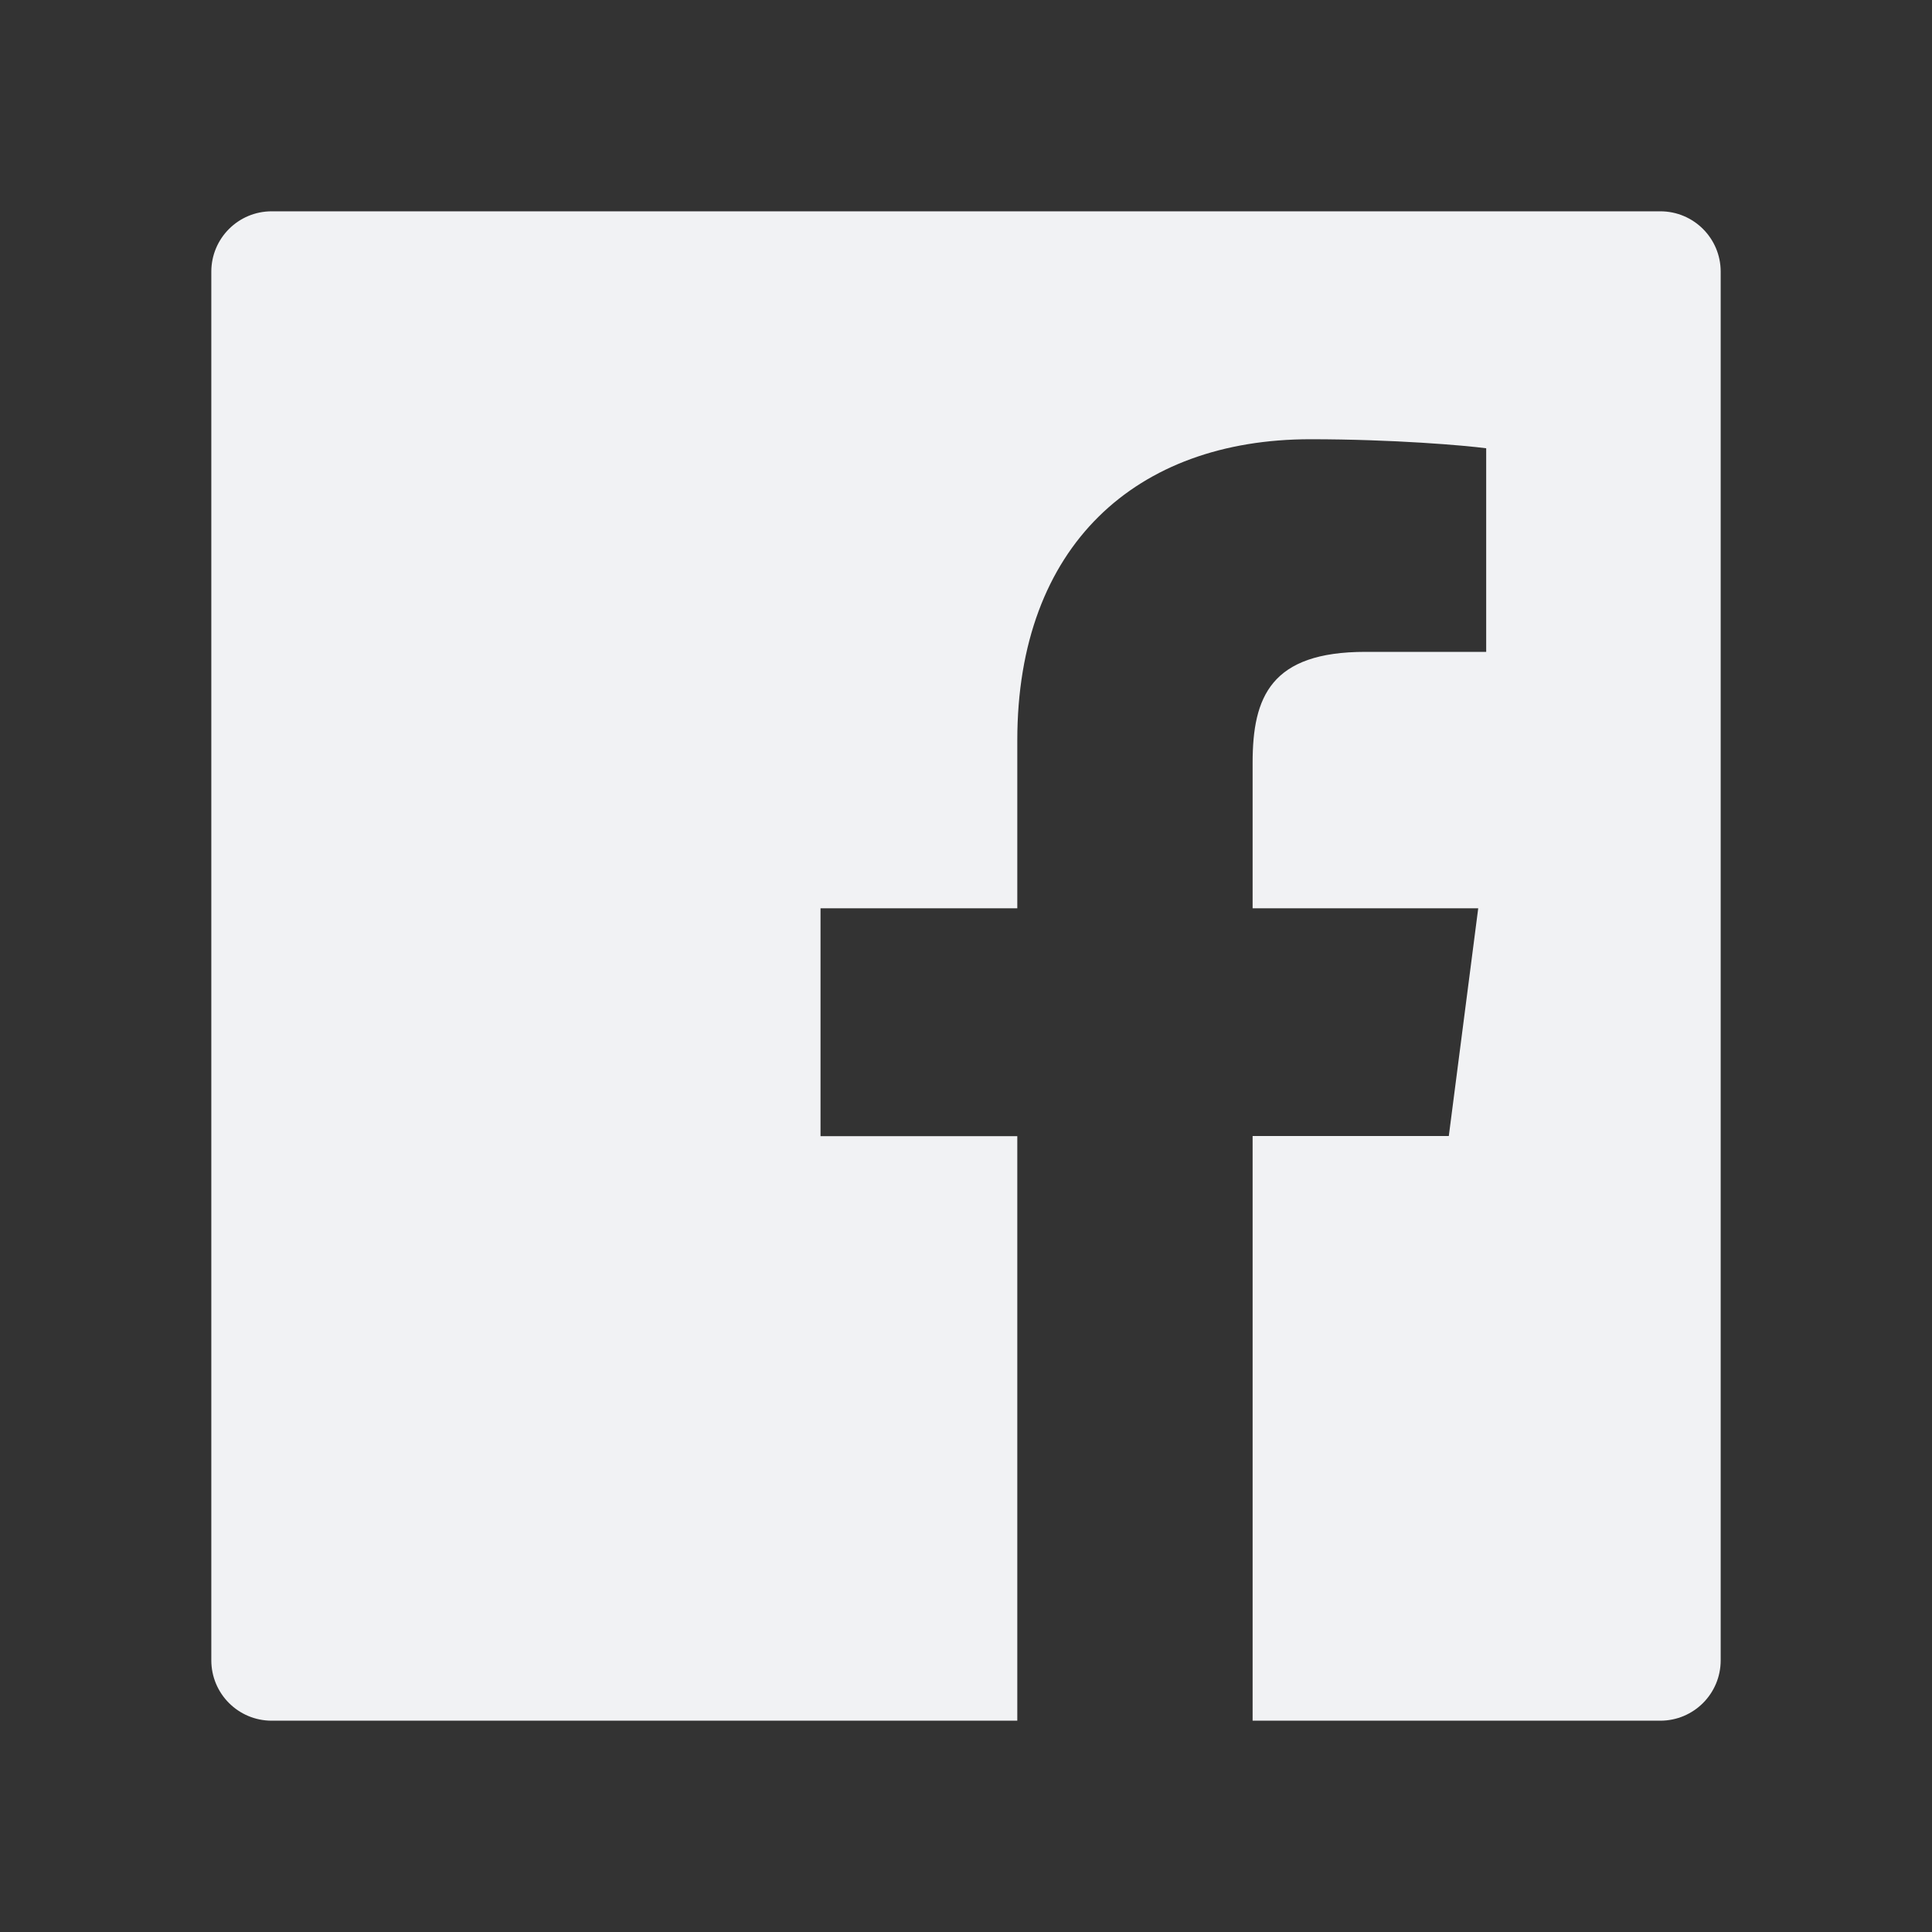<svg width="40" height="40" viewBox="0 0 40 40" fill="none" xmlns="http://www.w3.org/2000/svg">
<rect x="0" y="0" width="40" height="40" fill="#333333" stroke="none"/>
<path d="M34.375 4.375H5.625C4.934 4.375 4.375 4.934 4.375 5.625V34.375C4.375 35.066 4.934 35.625 5.625 35.625H34.375C35.066 35.625 35.625 35.066 35.625 34.375V5.625C35.625 4.934 35.066 4.375 34.375 4.375ZM30.766 13.496H28.27C26.312 13.496 25.934 14.426 25.934 15.793V18.805H30.605L29.996 23.52H25.934V35.625H21.062V23.523H16.988V18.805H21.062V15.328C21.062 11.293 23.527 9.094 27.129 9.094C28.855 9.094 30.336 9.223 30.77 9.281V13.496H30.766Z" fill="#F1F2F4"/>
</svg>
